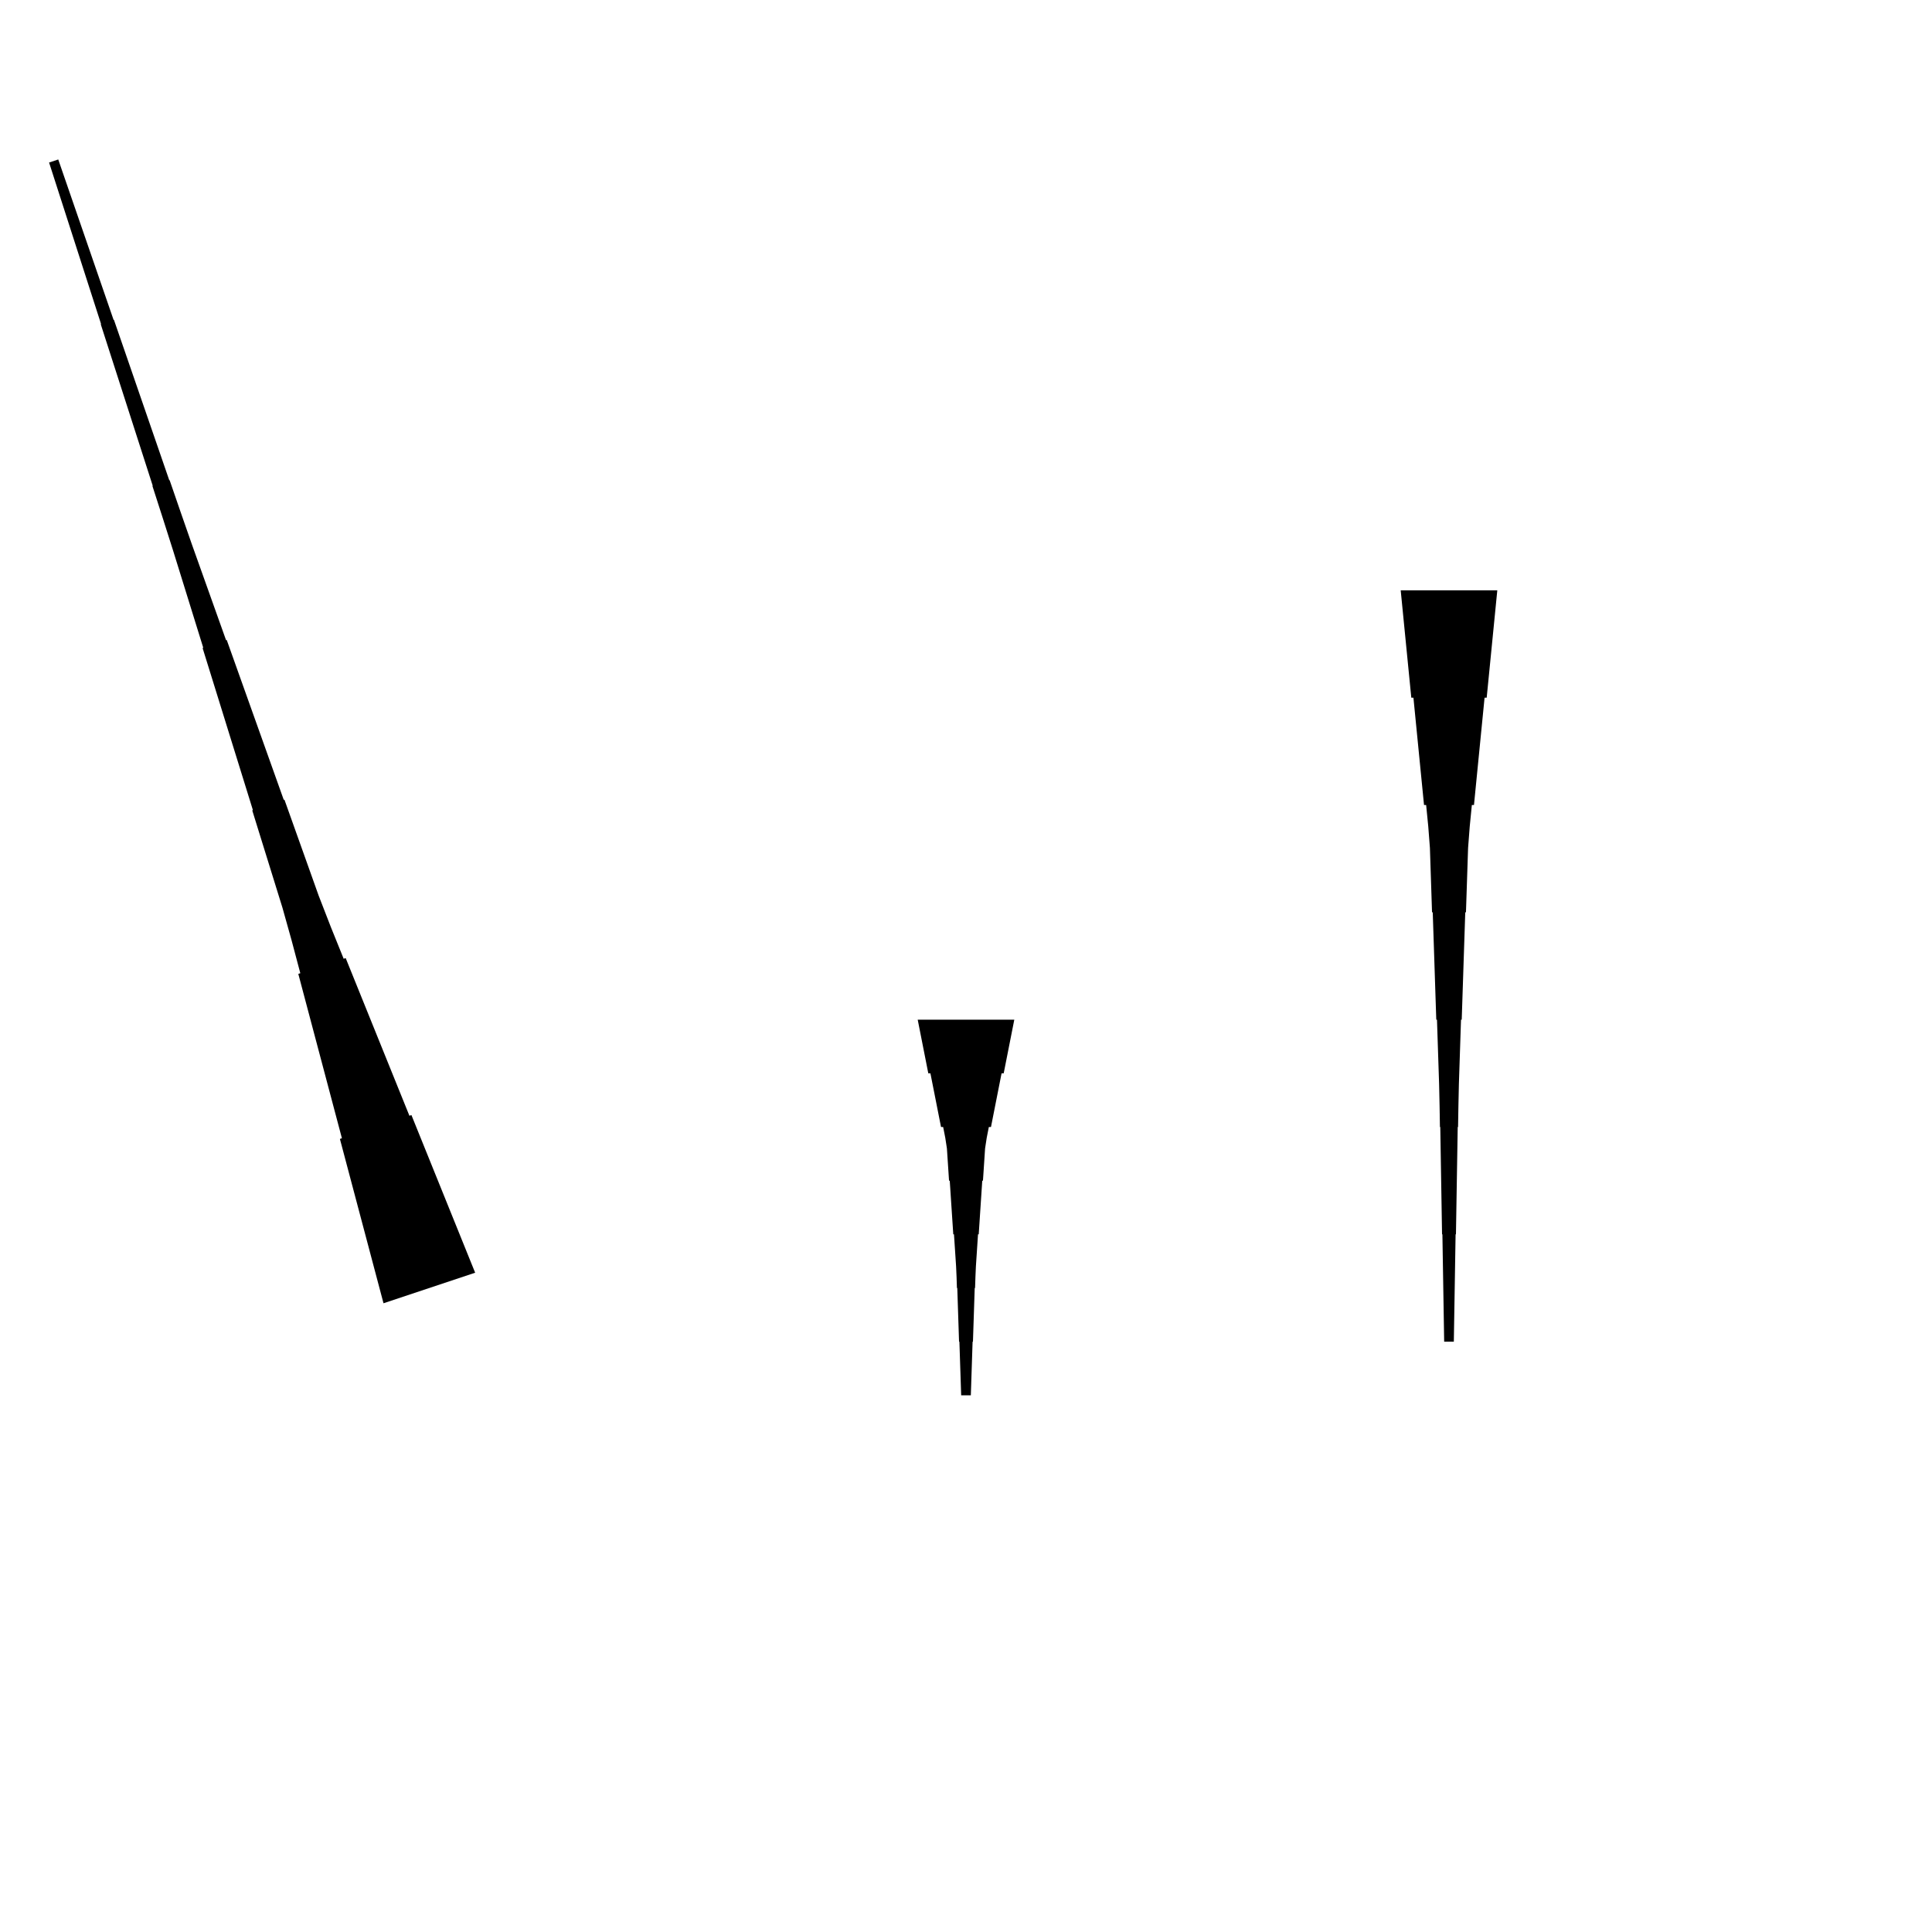 <?xml version="1.0" encoding="UTF-8"?>
<!-- Flat -->
<svg version="1.1" xmlns="http://www.w3.org/2000/svg" xmlns:xlink="http://www.w3.org/1999/xlink" width="283.465pt" height="283.465pt" viewBox="0 0 283.465 283.465">
<title>Untitled</title>
<polygon points="219.685 86.614 219.374 89.764 219.063 92.913 218.752 96.063 218.441 99.213 218.129 102.362 217.818 102.362 217.507 105.512 217.196 108.661 216.885 111.811 216.574 114.961 216.263 118.11 215.952 118.11 215.641 121.26 215.399 124.409 215.295 127.559 215.191 130.709 215.087 133.858 214.984 133.858 214.88 137.008 214.776 140.157 214.673 143.307 214.569 146.457 214.465 149.606 214.361 149.606 214.258 152.756 214.154 155.905 214.05 159.055 213.981 162.205 213.929 165.354 213.877 165.354 213.826 168.504 213.774 171.654 213.722 174.803 213.67 177.953 213.618 181.102 213.566 181.102 213.514 184.252 213.463 187.402 213.411 190.551 213.359 193.701 213.307 196.85 211.89 196.85 211.838 193.701 211.786 190.551 211.734 187.402 211.682 184.252 211.631 181.102 211.579 181.102 211.527 177.953 211.475 174.803 211.423 171.654 211.371 168.504 211.319 165.354 211.268 165.354 211.216 162.205 211.147 159.055 211.043 155.905 210.939 152.756 210.835 149.606 210.732 149.606 210.628 146.457 210.524 143.307 210.421 140.157 210.317 137.008 210.213 133.858 210.109 133.858 210.006 130.709 209.902 127.559 209.798 124.409 209.556 121.26 209.245 118.11 208.934 118.11 208.623 114.961 208.312 111.811 208.001 108.661 207.69 105.512 207.379 102.362 207.067 102.362 206.756 99.213 206.445 96.063 206.134 92.913 205.823 89.764 205.512 86.614" fill="rgba(0,0,0,1)" />
<polygon points="148.819 149.606 148.508 151.181 148.197 152.756 147.886 154.331 147.574 155.905 147.263 157.48 146.952 157.48 146.641 159.055 146.33 160.63 146.019 162.205 145.708 163.78 145.397 165.354 145.085 165.354 144.774 166.929 144.532 168.504 144.429 170.079 144.325 171.654 144.221 173.228 144.118 173.228 144.014 174.803 143.91 176.378 143.806 177.953 143.703 179.528 143.599 181.102 143.495 181.102 143.392 182.677 143.288 184.252 143.184 185.827 143.115 187.402 143.063 188.976 143.011 188.976 142.959 190.551 142.908 192.126 142.856 193.701 142.804 195.276 142.752 196.85 142.7 196.85 142.648 198.425 142.596 200 142.545 201.575 142.493 203.15 142.441 204.724 141.024 204.724 140.972 203.15 140.92 201.575 140.868 200 140.816 198.425 140.764 196.85 140.713 196.85 140.661 195.276 140.609 193.701 140.557 192.126 140.505 190.551 140.453 188.976 140.401 188.976 140.35 187.402 140.28 185.827 140.177 184.252 140.073 182.677 139.969 181.102 139.866 181.102 139.762 179.528 139.658 177.953 139.554 176.378 139.451 174.803 139.347 173.228 139.243 173.228 139.14 171.654 139.036 170.079 138.932 168.504 138.69 166.929 138.379 165.354 138.068 165.354 137.757 163.78 137.446 162.205 137.135 160.63 136.823 159.055 136.512 157.48 136.201 157.48 135.89 155.905 135.579 154.331 135.268 152.756 134.957 151.181 134.646 149.606" fill="rgba(0,0,0,1)" />
<polygon points="56.269 191.217 54.989 186.395 53.71 181.572 52.43 176.749 51.151 171.926 49.871 167.103 50.166 167.005 48.886 162.182 47.607 157.359 46.327 152.537 45.047 147.714 43.768 142.891 44.063 142.793 42.783 137.97 41.438 133.169 39.962 128.412 38.485 123.654 37.009 118.897 37.107 118.865 35.631 114.107 34.154 109.35 32.678 104.593 31.202 99.836 29.725 95.079 29.823 95.046 28.347 90.288 26.871 85.531 25.394 80.774 23.885 76.028 22.359 71.287 22.409 71.271 20.883 66.53 19.357 61.789 17.832 57.048 16.306 52.307 14.781 47.567 14.83 47.55 13.304 42.809 11.779 38.069 10.253 33.328 8.727 28.587 7.202 23.846 8.546 23.398 10.17 28.106 11.794 32.814 13.418 37.522 15.042 42.23 16.666 46.938 16.715 46.922 18.34 51.63 19.963 56.338 21.587 61.046 23.212 65.754 24.835 70.462 24.885 70.445 26.509 75.153 28.149 79.856 29.822 84.547 31.495 89.239 33.169 93.931 33.267 93.898 34.94 98.59 36.613 103.281 38.287 107.973 39.96 112.664 41.633 117.356 41.731 117.323 43.404 122.015 45.078 126.706 46.751 131.398 48.555 136.046 50.425 140.672 50.72 140.573 52.59 145.2 54.46 149.826 56.33 154.452 58.2 159.078 60.07 163.704 60.365 163.605 62.235 168.231 64.105 172.857 65.975 177.483 67.845 182.109 69.715 186.735" fill="rgba(0,0,0,1)" />
</svg>